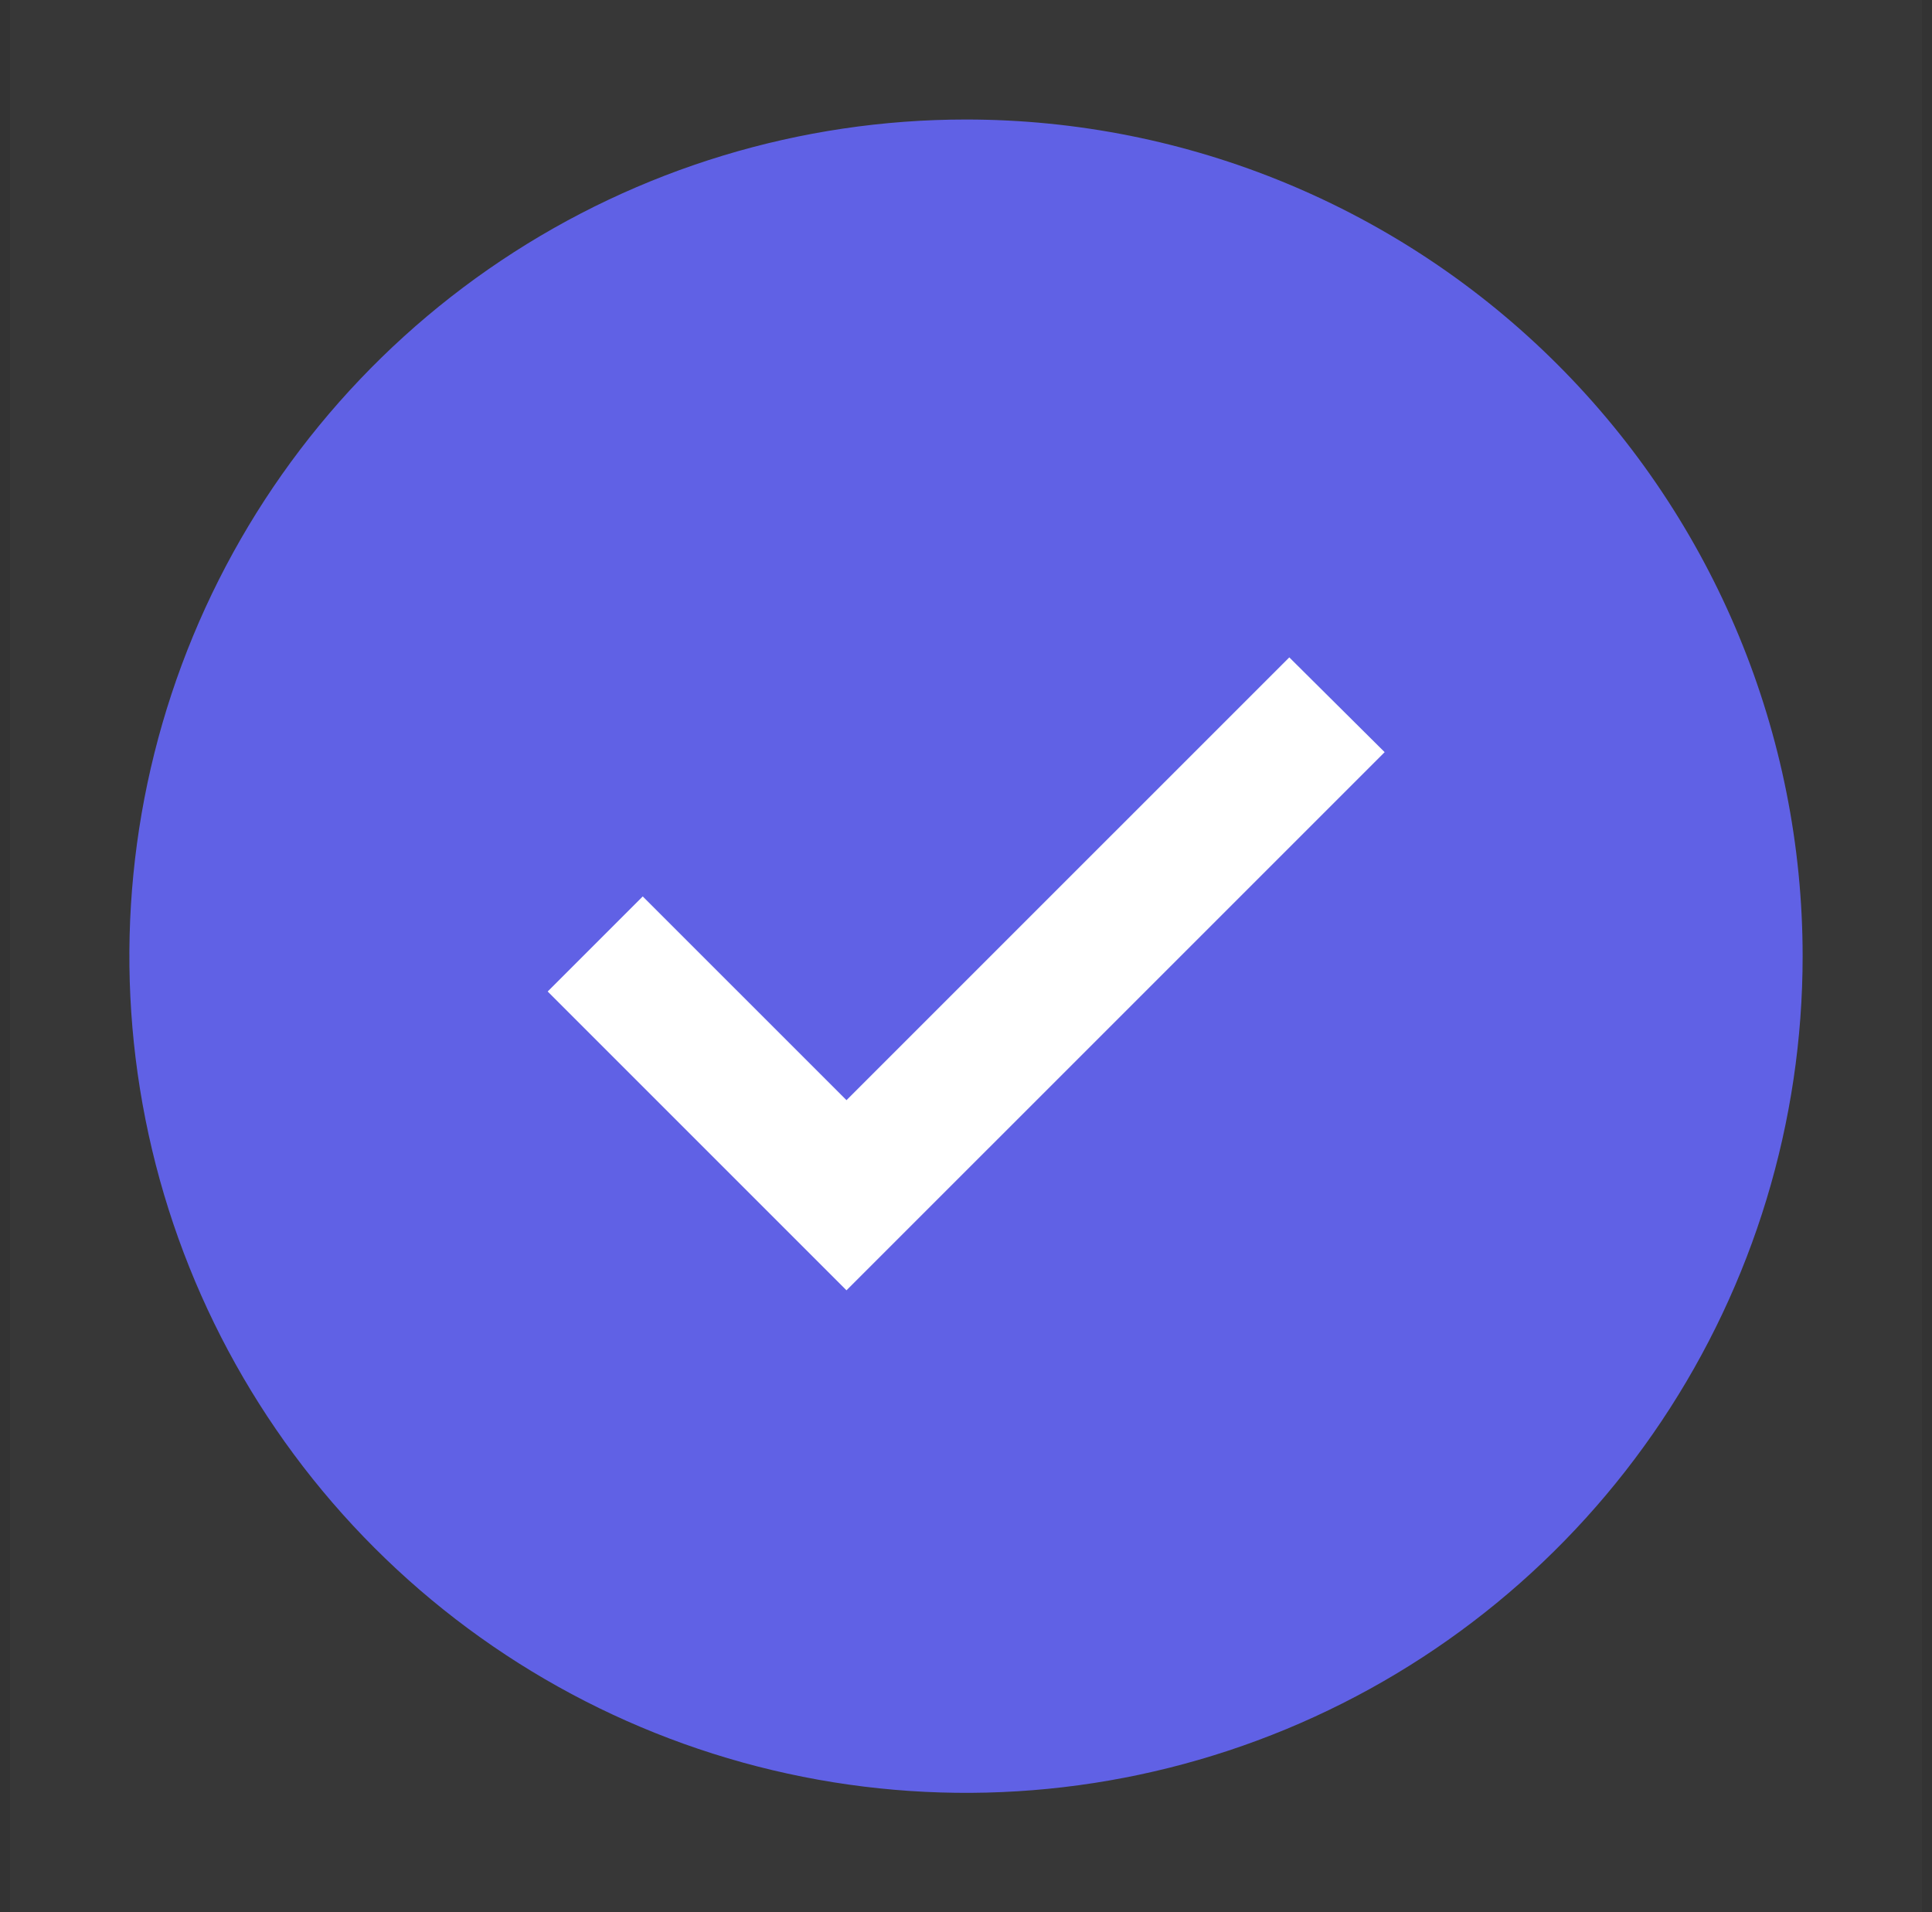 <svg width="98" height="97" viewBox="0 0 98 97" fill="none" xmlns="http://www.w3.org/2000/svg">
<rect x="0" y="0" width="98" height="97" fill="#333333" stroke="none"/>
<rect width="97" height="97" transform="translate(0.5)" fill="white" fill-opacity="0.01" style="mix-blend-mode:multiply"/>
<rect x="24.75" y="24.25" width="48.5" height="48.5" fill="white"/>
<rect width="97" height="97" transform="translate(0.5)" fill="white" fill-opacity="0.01" style="mix-blend-mode:multiply"/>
<path d="M49 6.062C40.607 6.062 32.402 8.551 25.423 13.214C18.444 17.878 13.005 24.505 9.793 32.26C6.581 40.014 5.74 48.547 7.378 56.779C9.015 65.011 13.057 72.573 18.992 78.508C24.927 84.443 32.489 88.485 40.721 90.122C48.953 91.76 57.486 90.919 65.24 87.707C72.995 84.495 79.622 79.056 84.285 72.077C88.949 65.098 91.438 56.893 91.438 48.5C91.438 37.245 86.966 26.451 79.008 18.492C71.049 10.534 60.255 6.062 49 6.062ZM42.938 65.447L27.781 50.291L32.603 45.469L42.938 55.803L65.399 33.344L70.236 38.151L42.938 65.447Z" fill="#6061E5"/>
</svg>
